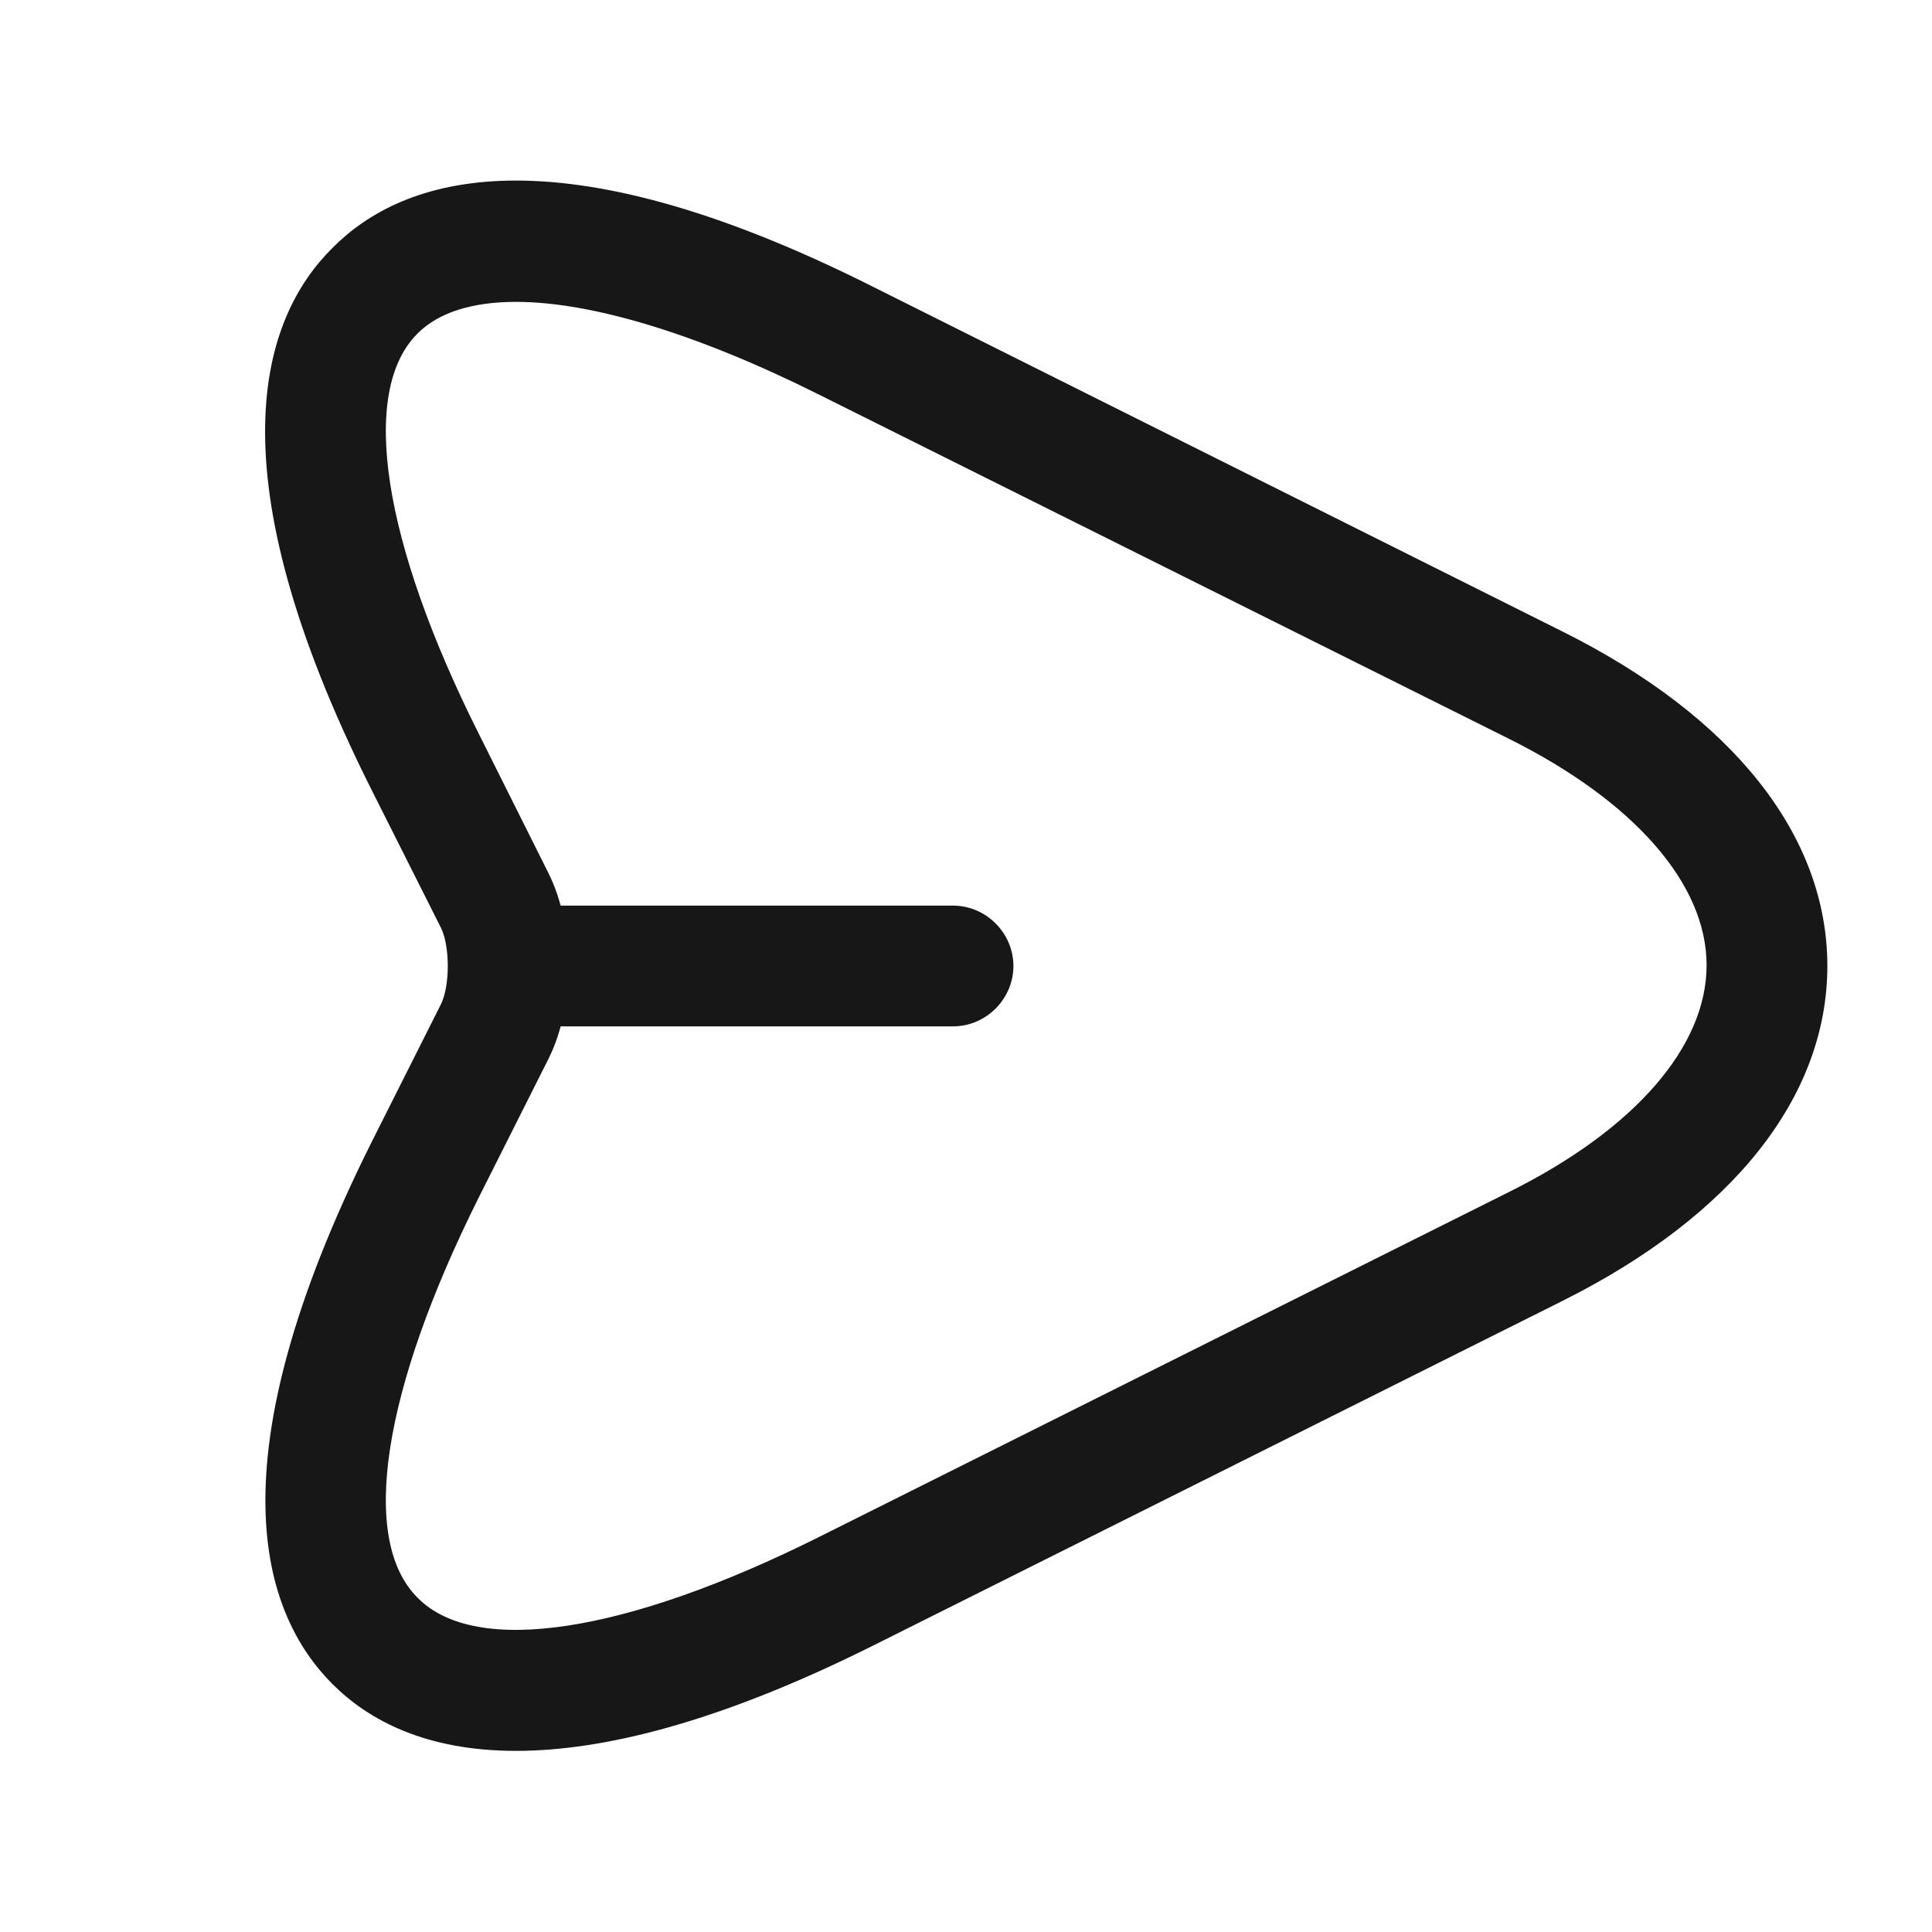 <svg width="24" height="24" viewBox="0 0 24 24" fill="none" xmlns="http://www.w3.org/2000/svg">
<path d="M6.41 21.75C5.29 21.75 4.58 21.37 4.13 20.92C3.25 20.04 2.63 18.17 4.61 14.2L5.48 12.47C5.59 12.24 5.59 11.76 5.48 11.53L4.61 9.8C2.62 5.83 3.25 3.95 4.13 3.08C5 2.2 6.88 1.57 10.84 3.56L19.4 7.84C21.53 8.9 22.7 10.38 22.7 12C22.7 13.62 21.53 15.1 19.41 16.16L10.85 20.44C8.91 21.41 7.47 21.75 6.41 21.75ZM6.41 3.75C5.87 3.75 5.45 3.88 5.19 4.14C4.46 4.86 4.75 6.73 5.95 9.12L6.82 10.86C7.14 11.51 7.14 12.49 6.82 13.14L5.95 14.87C4.75 17.27 4.46 19.13 5.19 19.85C5.91 20.58 7.78 20.29 10.18 19.09L18.74 14.81C20.31 14.03 21.2 13 21.2 11.99C21.2 10.98 20.3 9.95 18.73 9.17L10.17 4.9C8.65 4.14 7.34 3.75 6.41 3.75Z" fill="#171717"/>
<path d="M11.839 12.75H6.439C6.029 12.75 5.689 12.41 5.689 12C5.689 11.59 6.029 11.25 6.439 11.25H11.839C12.249 11.25 12.589 11.59 12.589 12C12.589 12.41 12.249 12.75 11.839 12.75Z" fill="#171717"/>
</svg>
